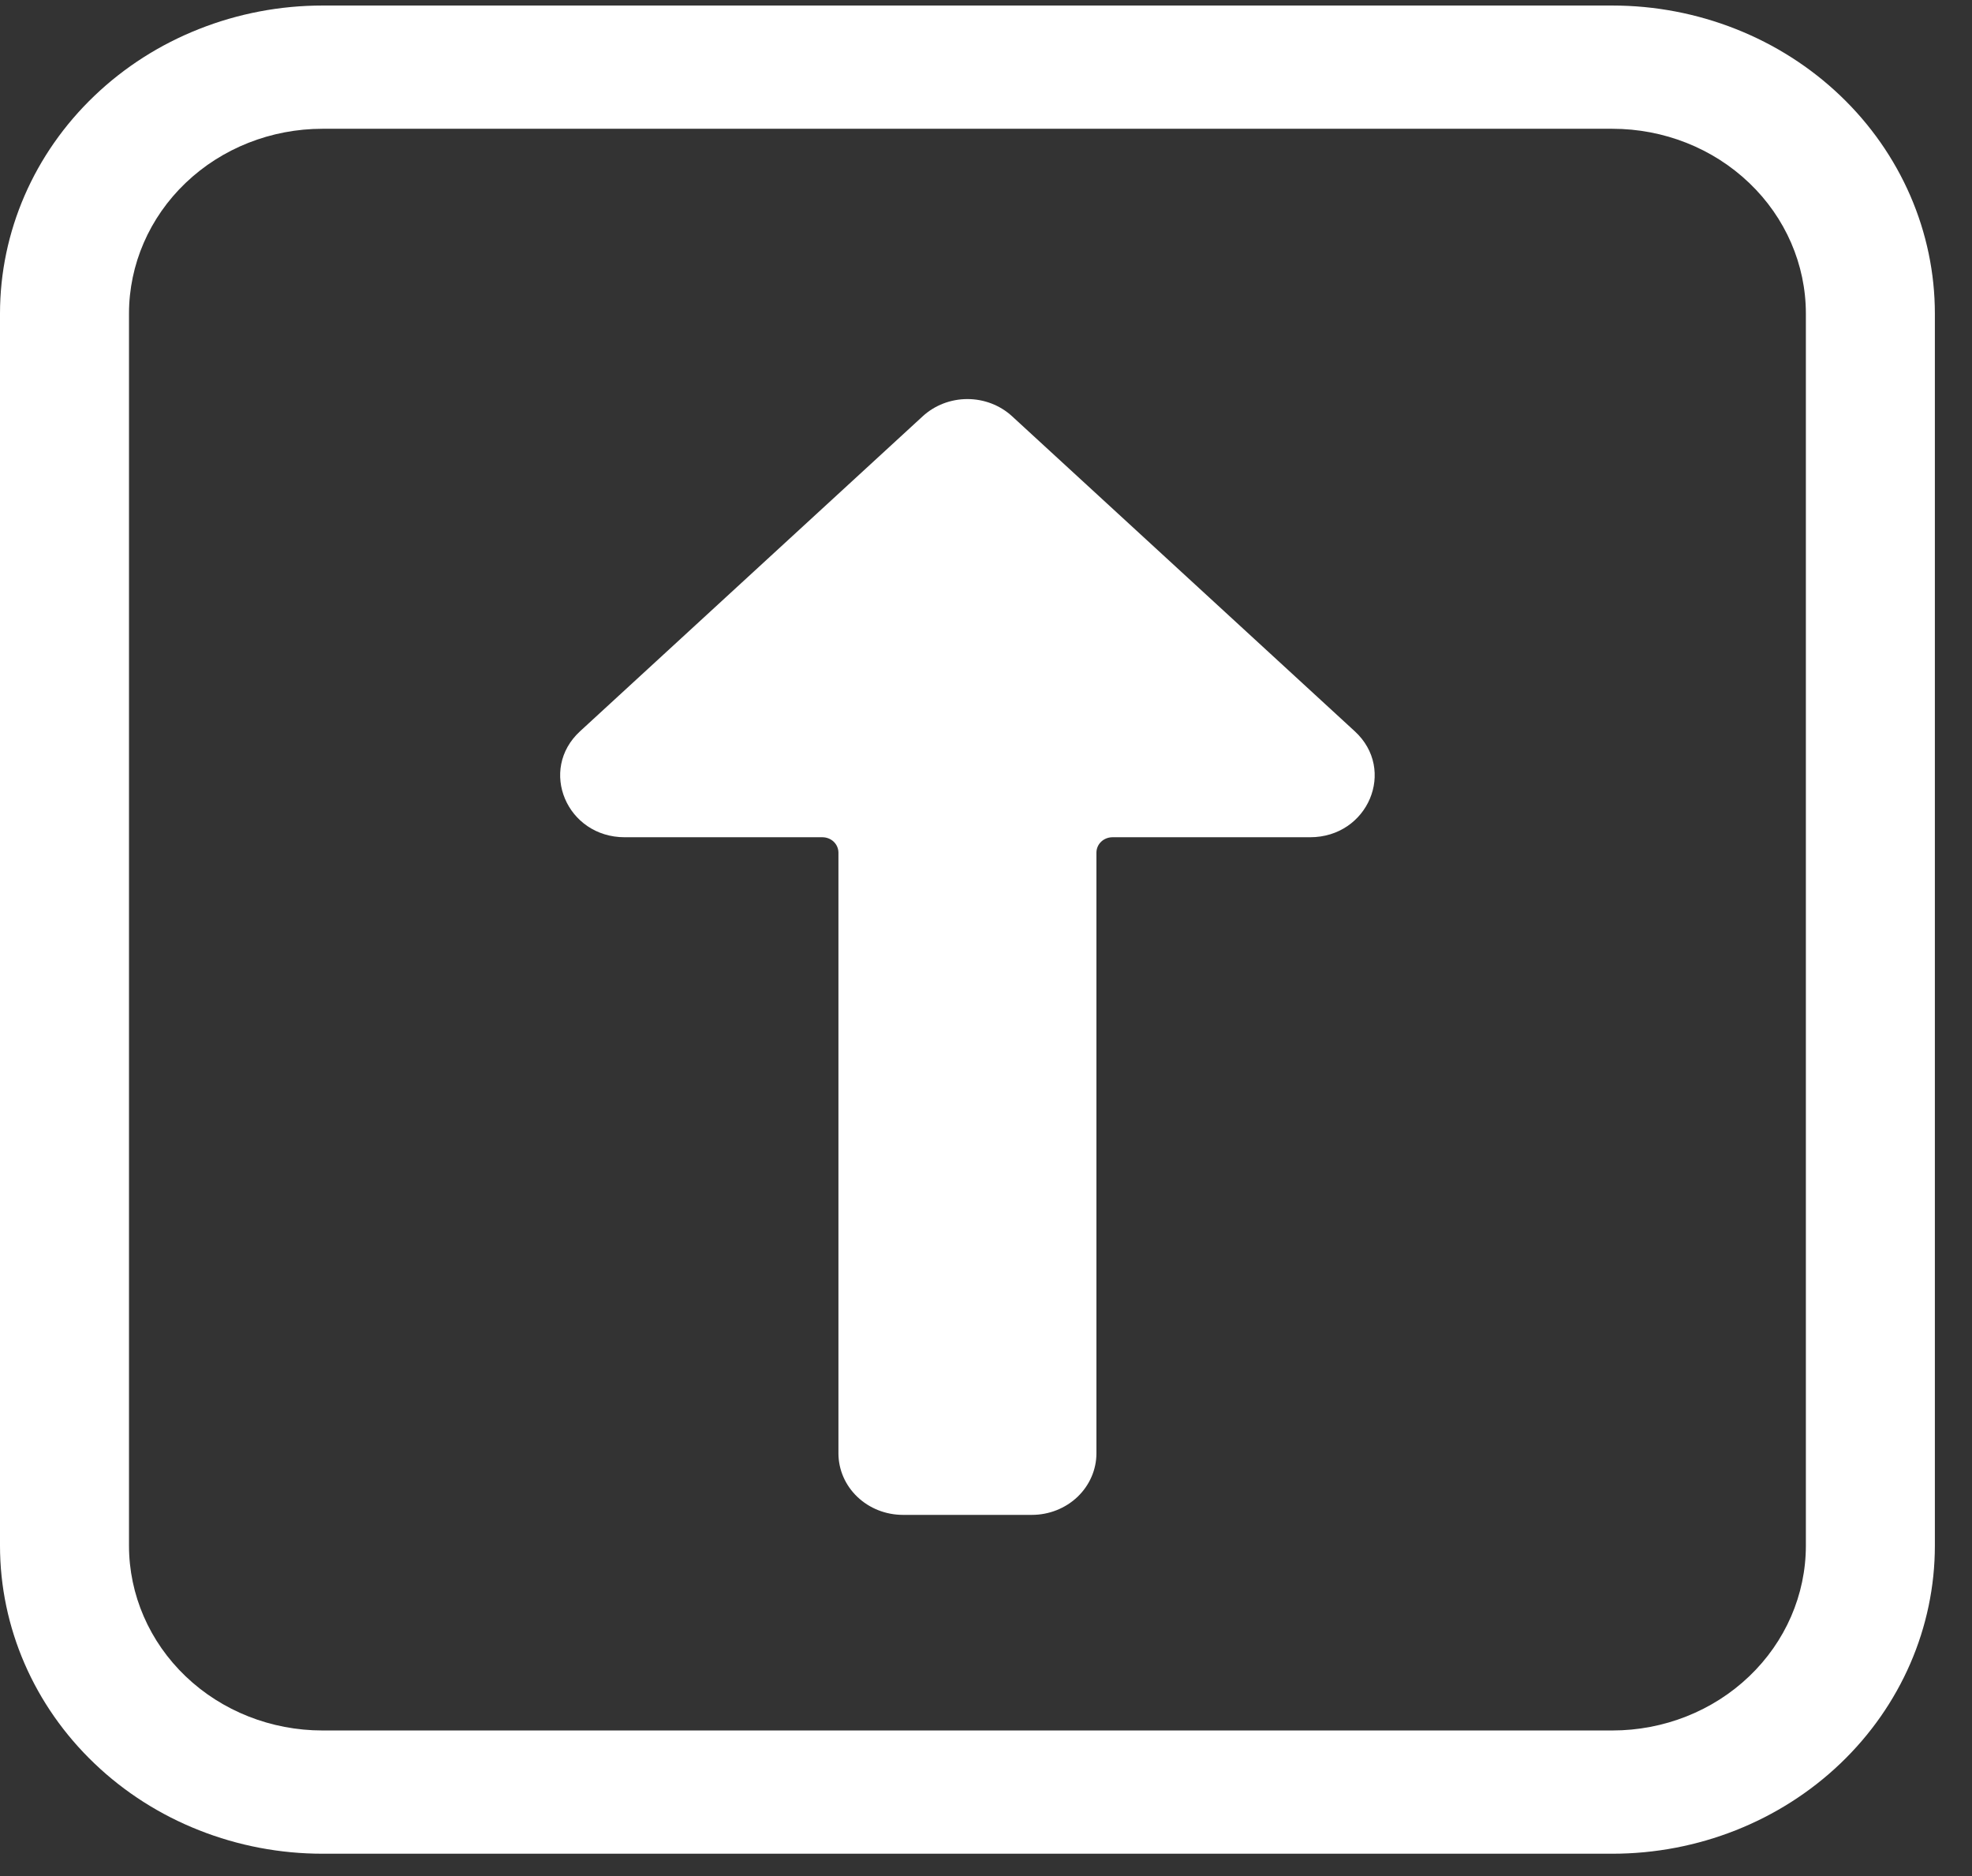 <svg width="41" height="39" viewBox="0 0 41 39" fill="none" xmlns="http://www.w3.org/2000/svg">
<rect x="0" y="0" width="41" height="39" fill="#333333" stroke="none"/>
<g id="fl&#195;&#168;che en haut">
<path id="Vector" d="M21.043 8.654C20.793 8.424 20.46 8.296 20.114 8.296C19.767 8.296 19.434 8.424 19.184 8.654L12.06 15.202C11.19 16.001 11.783 17.405 12.989 17.405H17.097C17.186 17.405 17.271 17.438 17.334 17.498C17.396 17.558 17.432 17.64 17.432 17.725V30.212C17.432 30.551 17.573 30.877 17.825 31.117C18.076 31.357 18.417 31.492 18.773 31.492H21.455C21.81 31.492 22.151 31.357 22.403 31.117C22.654 30.877 22.796 30.551 22.796 30.212V17.725C22.796 17.64 22.831 17.558 22.894 17.498C22.957 17.438 23.042 17.405 23.131 17.405H27.238C28.445 17.405 29.038 16.001 28.167 15.202L21.043 8.654Z" fill="white"/>
<path id="Vector_2" d="M6.705 0.115C5.824 0.115 4.952 0.281 4.139 0.603C3.325 0.924 2.586 1.396 1.964 1.991C0.706 3.192 0 4.82 0 6.519V32.132C0 33.831 0.706 35.459 1.964 36.66C2.586 37.255 3.325 37.727 4.139 38.048C4.952 38.37 5.824 38.536 6.705 38.536H33.523C35.301 38.536 37.007 37.861 38.264 36.66C39.521 35.459 40.228 33.831 40.228 32.132V6.519C40.228 5.678 40.054 4.845 39.717 4.068C39.38 3.291 38.886 2.585 38.264 1.991C37.641 1.396 36.902 0.924 36.089 0.603C35.275 0.281 34.404 0.115 33.523 0.115H6.705ZM2.682 6.519C2.682 5.5 3.106 4.522 3.86 3.802C4.614 3.081 5.638 2.677 6.705 2.677H33.523C34.59 2.677 35.613 3.081 36.367 3.802C37.122 4.522 37.546 5.5 37.546 6.519V32.132C37.546 33.151 37.122 34.129 36.367 34.849C35.613 35.57 34.59 35.974 33.523 35.974H6.705C5.638 35.974 4.614 35.57 3.86 34.849C3.106 34.129 2.682 33.151 2.682 32.132V6.519Z" fill="white"/>
</g>
</svg>
